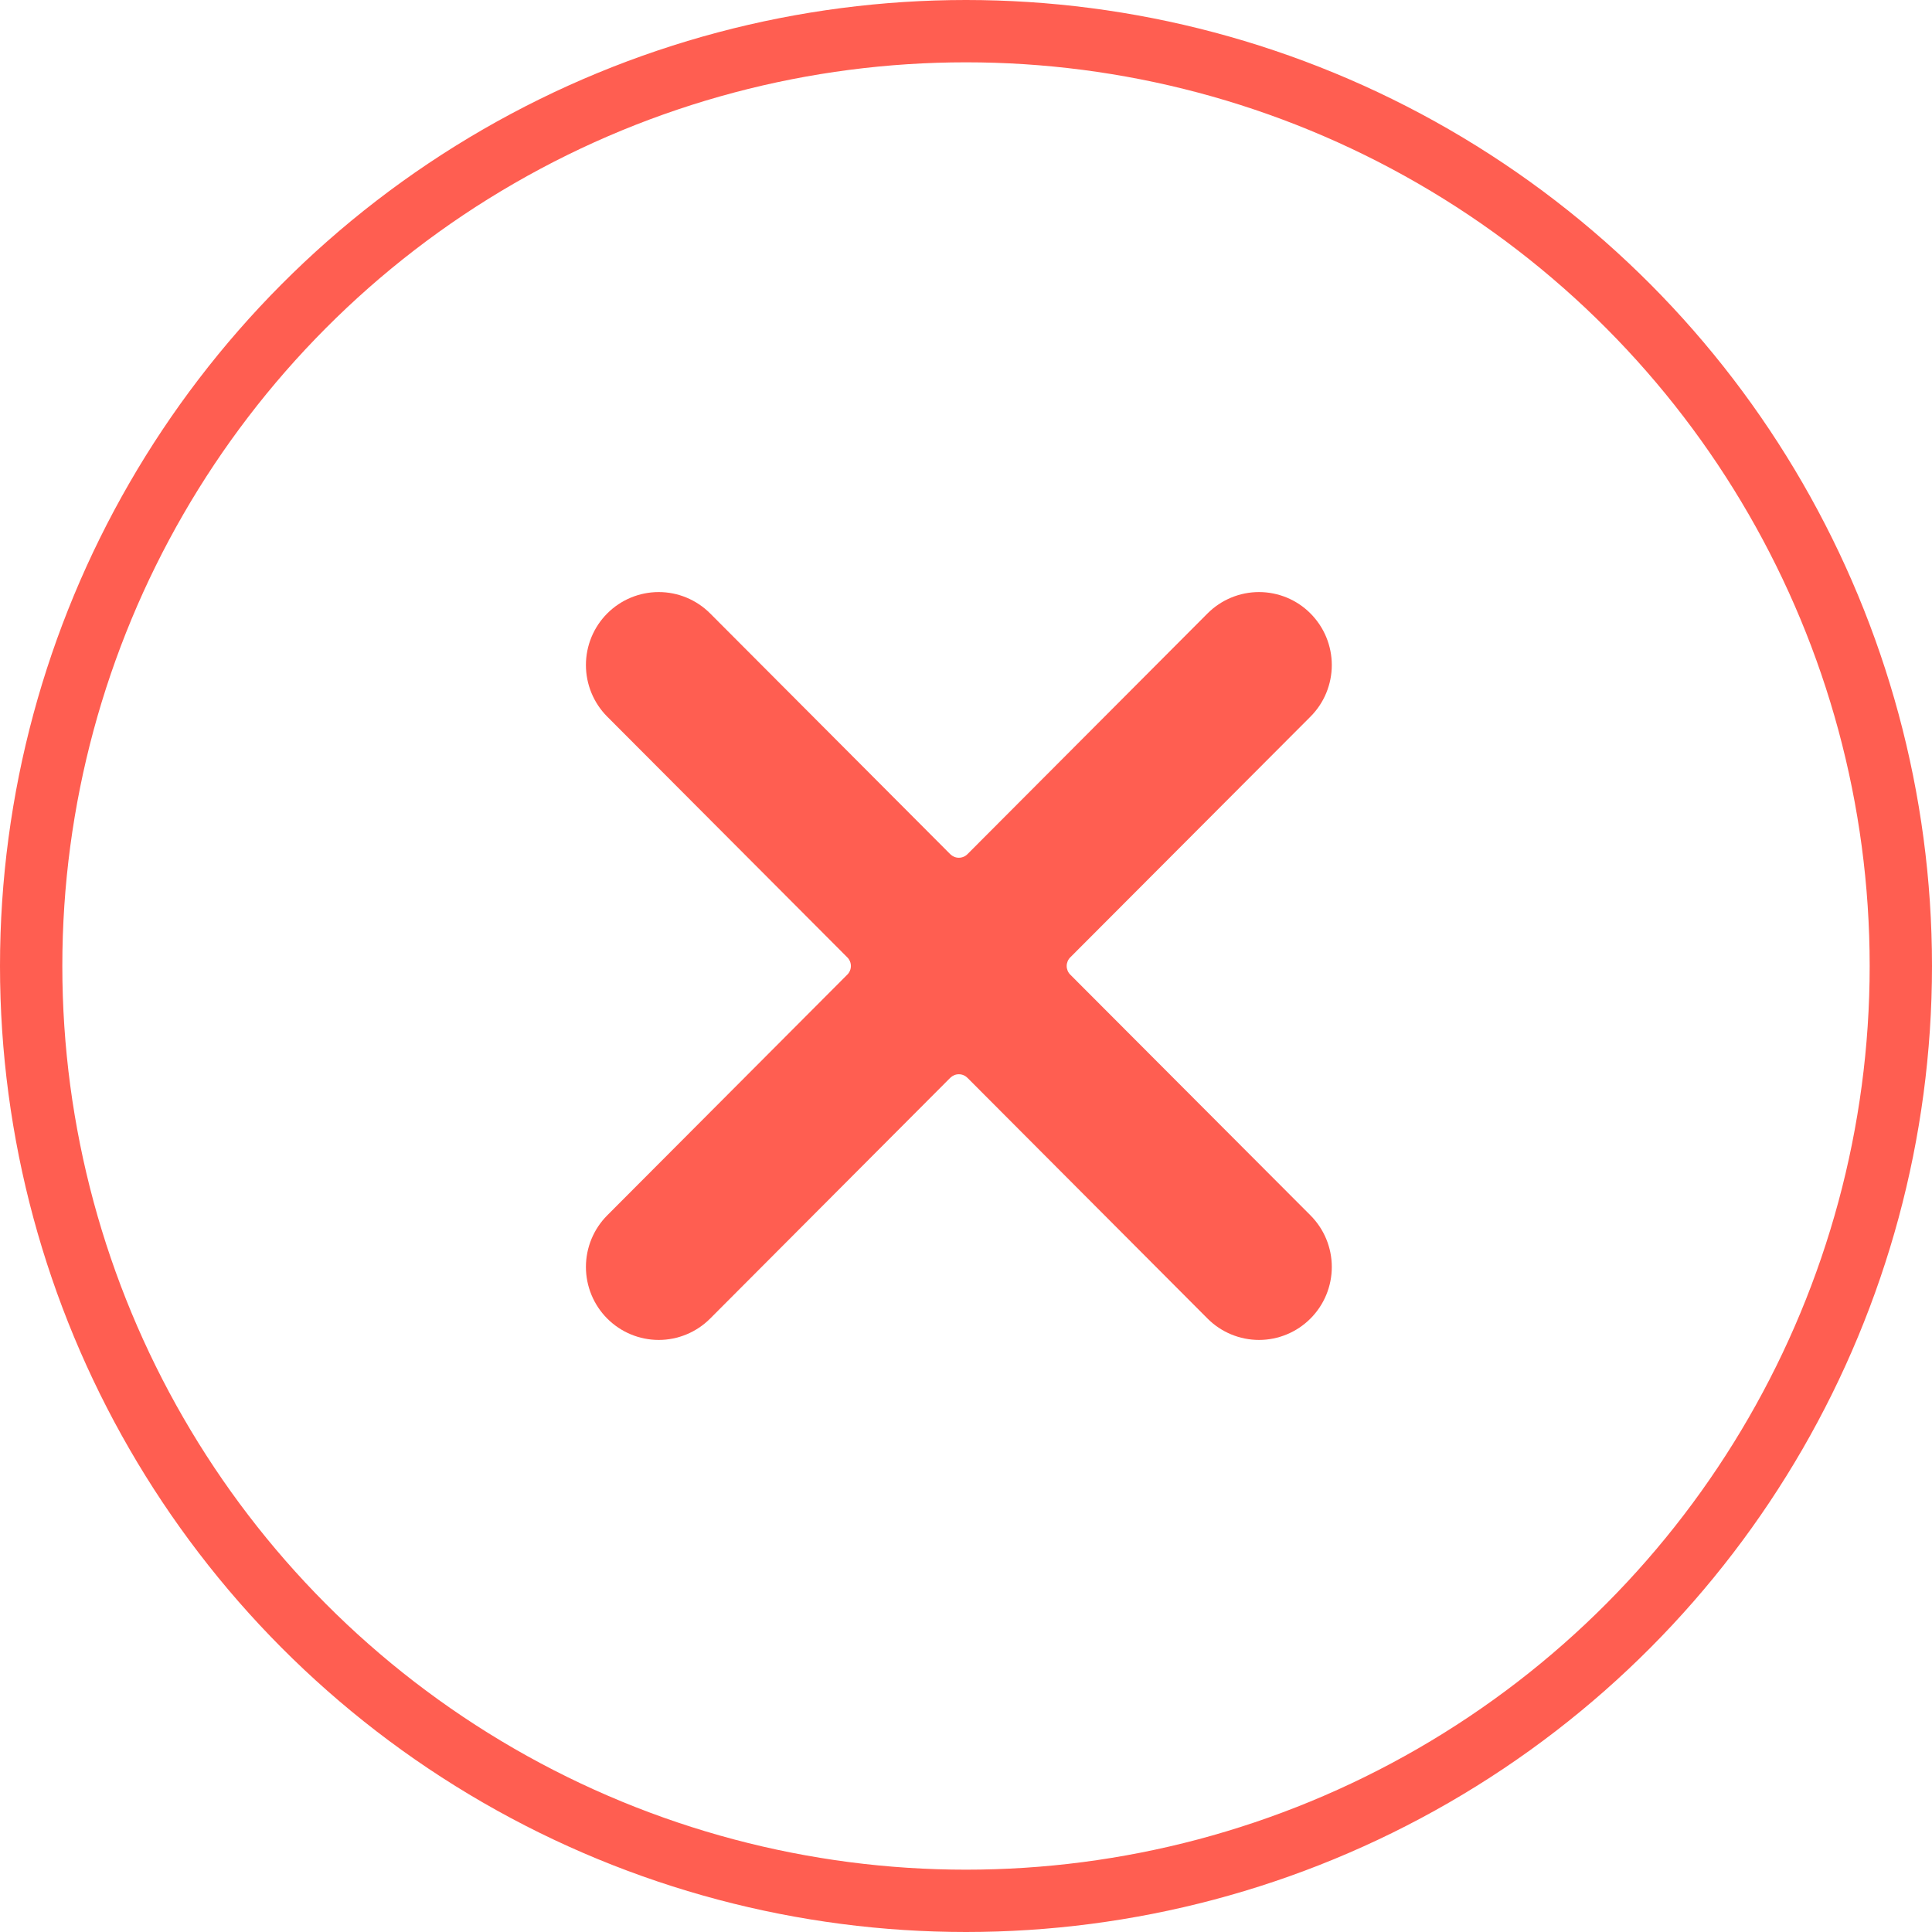 <svg width="62" height="62" viewBox="0 0 62 62" fill="none" xmlns="http://www.w3.org/2000/svg">
<circle cx="31" cy="31" r="30" stroke="#FF5E51" stroke-width="2"/>
<path d="M34.346 31.277C34.31 31.241 34.281 31.198 34.261 31.15C34.242 31.102 34.231 31.052 34.231 31C34.231 30.948 34.242 30.898 34.261 30.85C34.281 30.802 34.31 30.759 34.346 30.723L42.054 22.998C42.271 22.781 42.444 22.523 42.561 22.238C42.678 21.954 42.739 21.65 42.739 21.342C42.739 21.035 42.678 20.73 42.561 20.446C42.444 20.162 42.271 19.904 42.054 19.686C41.838 19.468 41.58 19.296 41.297 19.178C41.013 19.061 40.709 19 40.403 19C39.783 19 39.189 19.247 38.751 19.686L31.047 27.411C31.011 27.447 30.968 27.476 30.92 27.496C30.873 27.516 30.822 27.526 30.771 27.526C30.719 27.526 30.669 27.516 30.621 27.496C30.574 27.476 30.531 27.447 30.494 27.411L22.79 19.686C22.352 19.247 21.758 19 21.139 19C20.519 19 19.925 19.247 19.487 19.686C19.049 20.125 18.803 20.721 18.803 21.342C18.803 21.963 19.049 22.559 19.487 22.998L27.191 30.723C27.227 30.759 27.256 30.802 27.276 30.85C27.296 30.898 27.306 30.948 27.306 31C27.306 31.052 27.296 31.102 27.276 31.15C27.256 31.198 27.227 31.241 27.191 31.277L19.487 39.002C19.049 39.441 18.803 40.037 18.803 40.658C18.803 41.279 19.049 41.875 19.487 42.314C19.925 42.753 20.519 43 21.139 43C21.758 43 22.352 42.753 22.79 42.314L30.494 34.589C30.531 34.553 30.574 34.524 30.621 34.504C30.669 34.484 30.719 34.474 30.771 34.474C30.822 34.474 30.873 34.484 30.92 34.504C30.968 34.524 31.011 34.553 31.047 34.589L38.751 42.314C39.189 42.753 39.783 43 40.403 43C41.022 43 41.616 42.753 42.054 42.314C42.493 41.875 42.739 41.279 42.739 40.658C42.739 40.037 42.493 39.441 42.054 39.002L34.346 31.277Z" fill="#FF5E51"/>
</svg>
